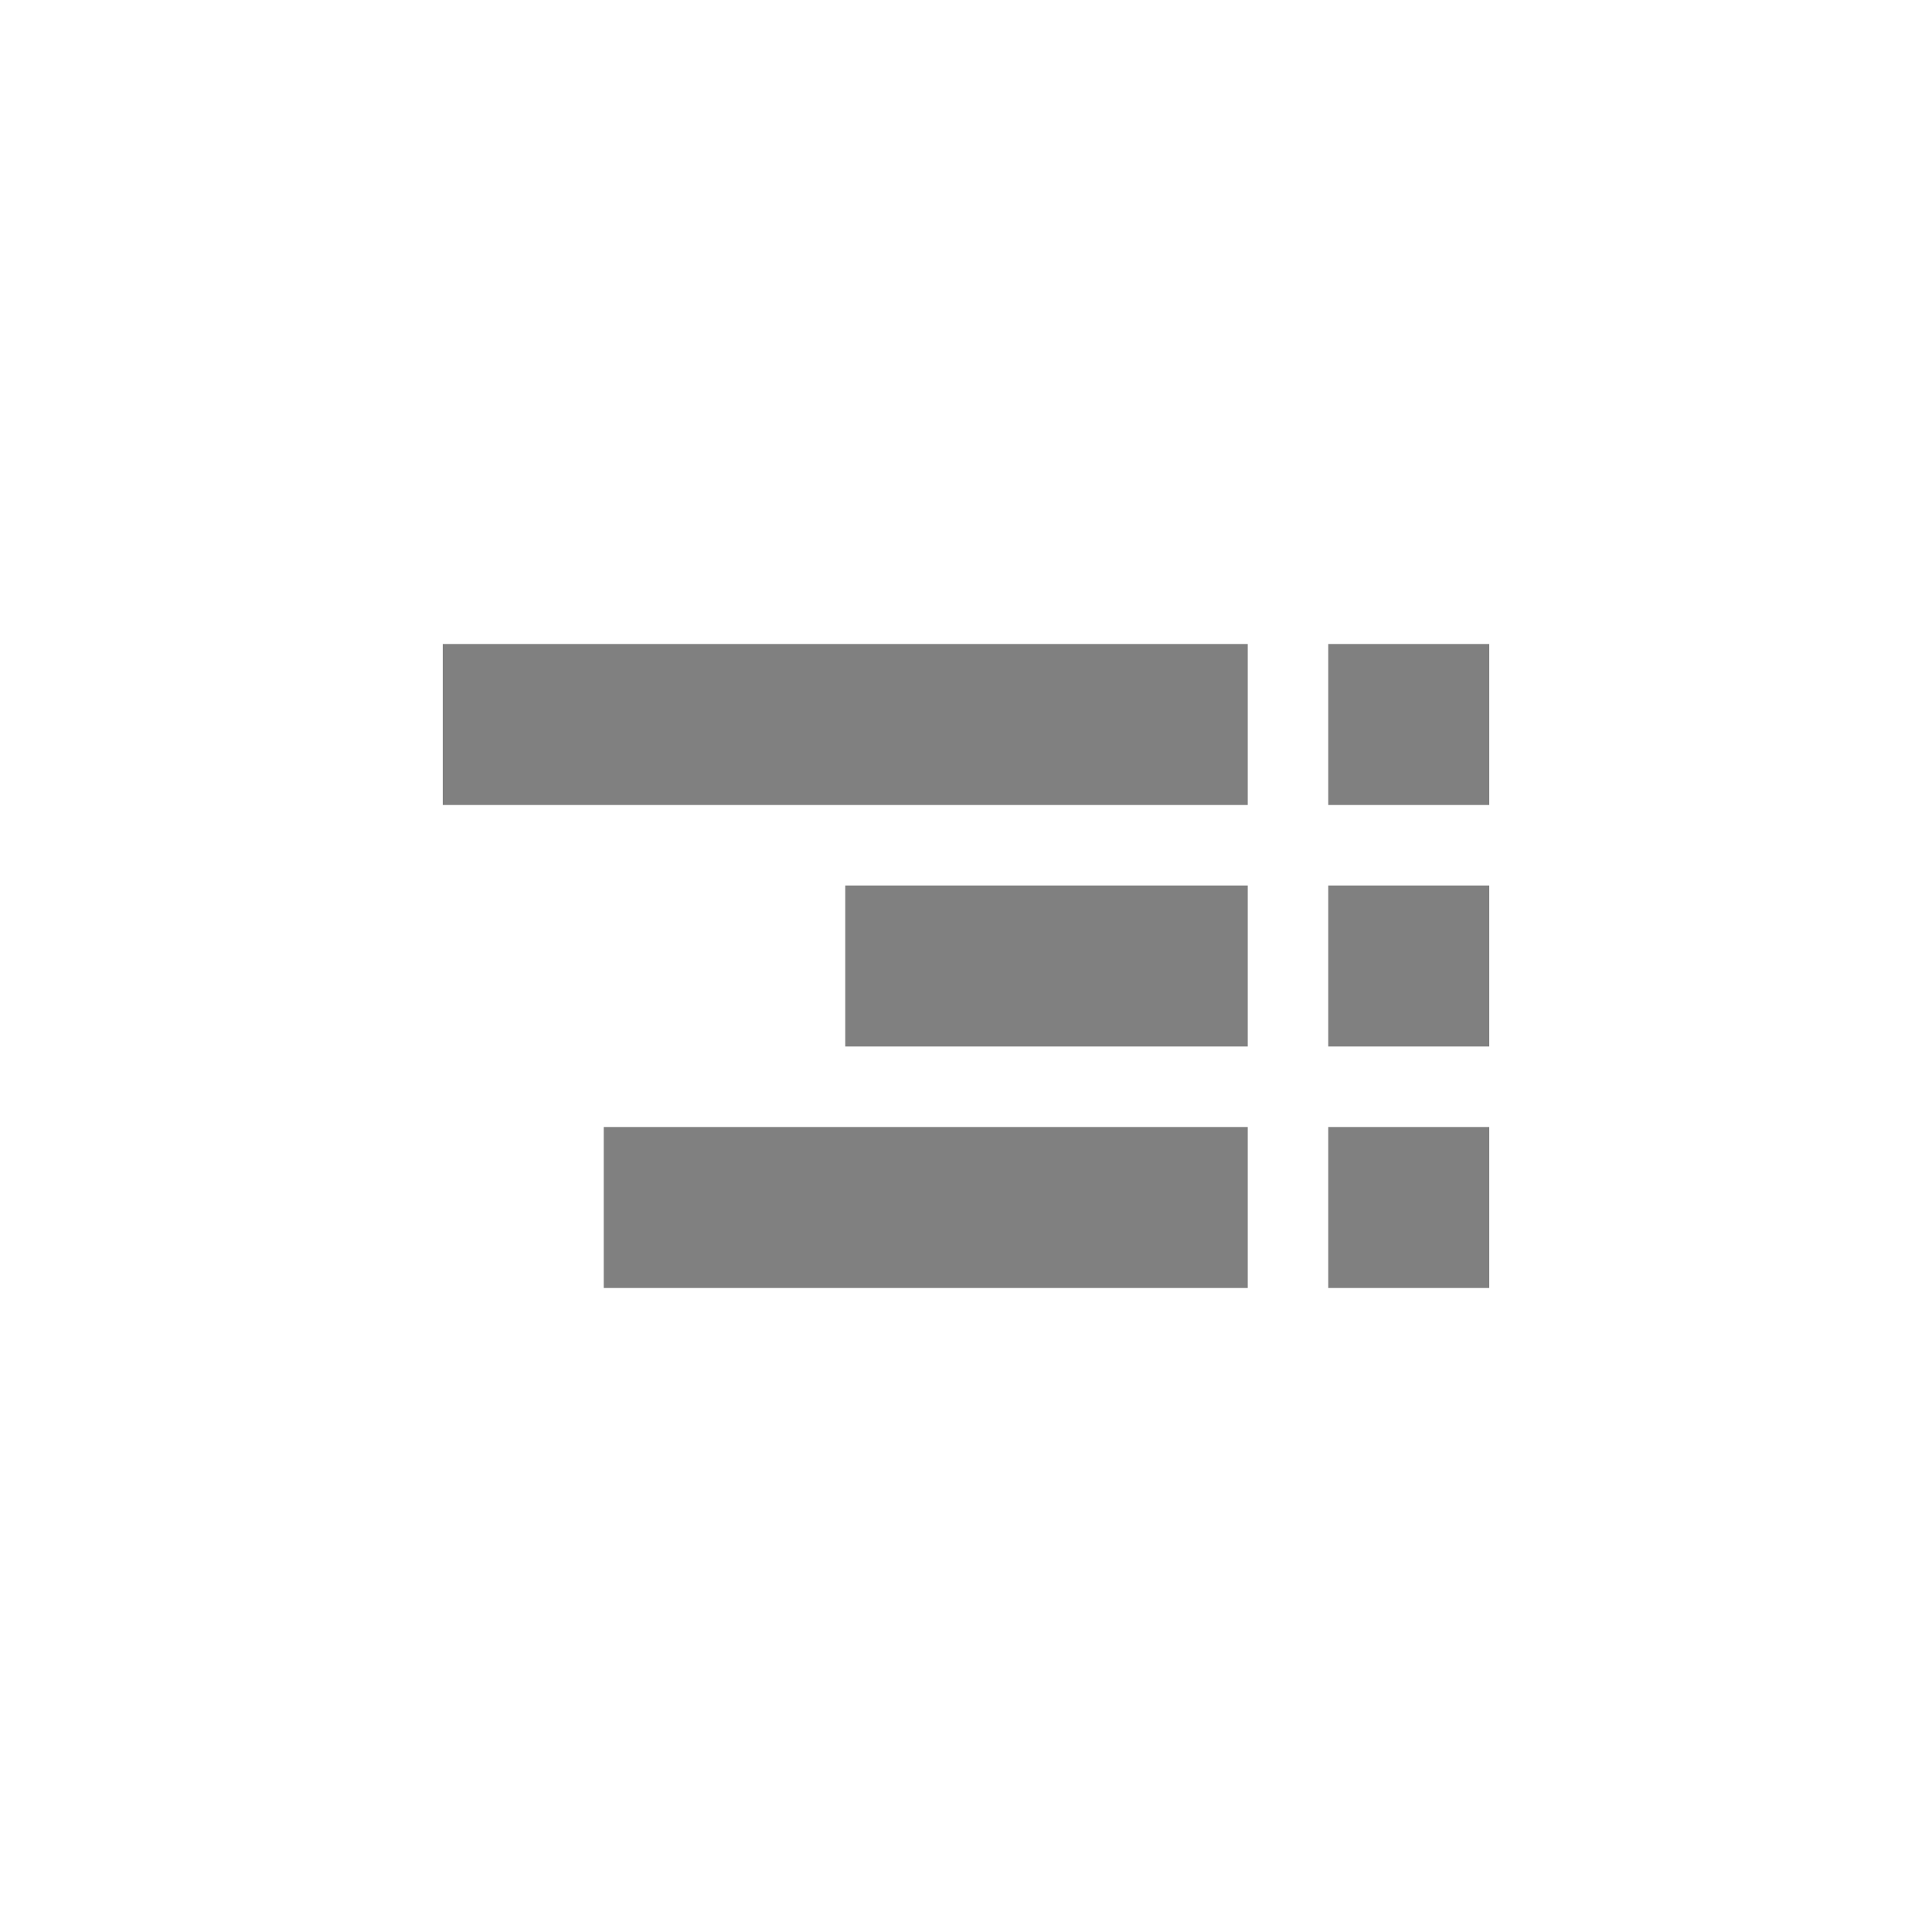 <svg width="48" height="48" viewBox="0 0 48 48" fill="none" xmlns="http://www.w3.org/2000/svg">
<path fill-rule="evenodd" clip-rule="evenodd" d="M31 16H11V20H31V16ZM31 22H21V26H31V22ZM15 28H31V32H15V28ZM37 16H33V20H37V16ZM33 22H37V26H33V22ZM37 28H33V32H37V28Z" fill="#808080"/>
</svg>
